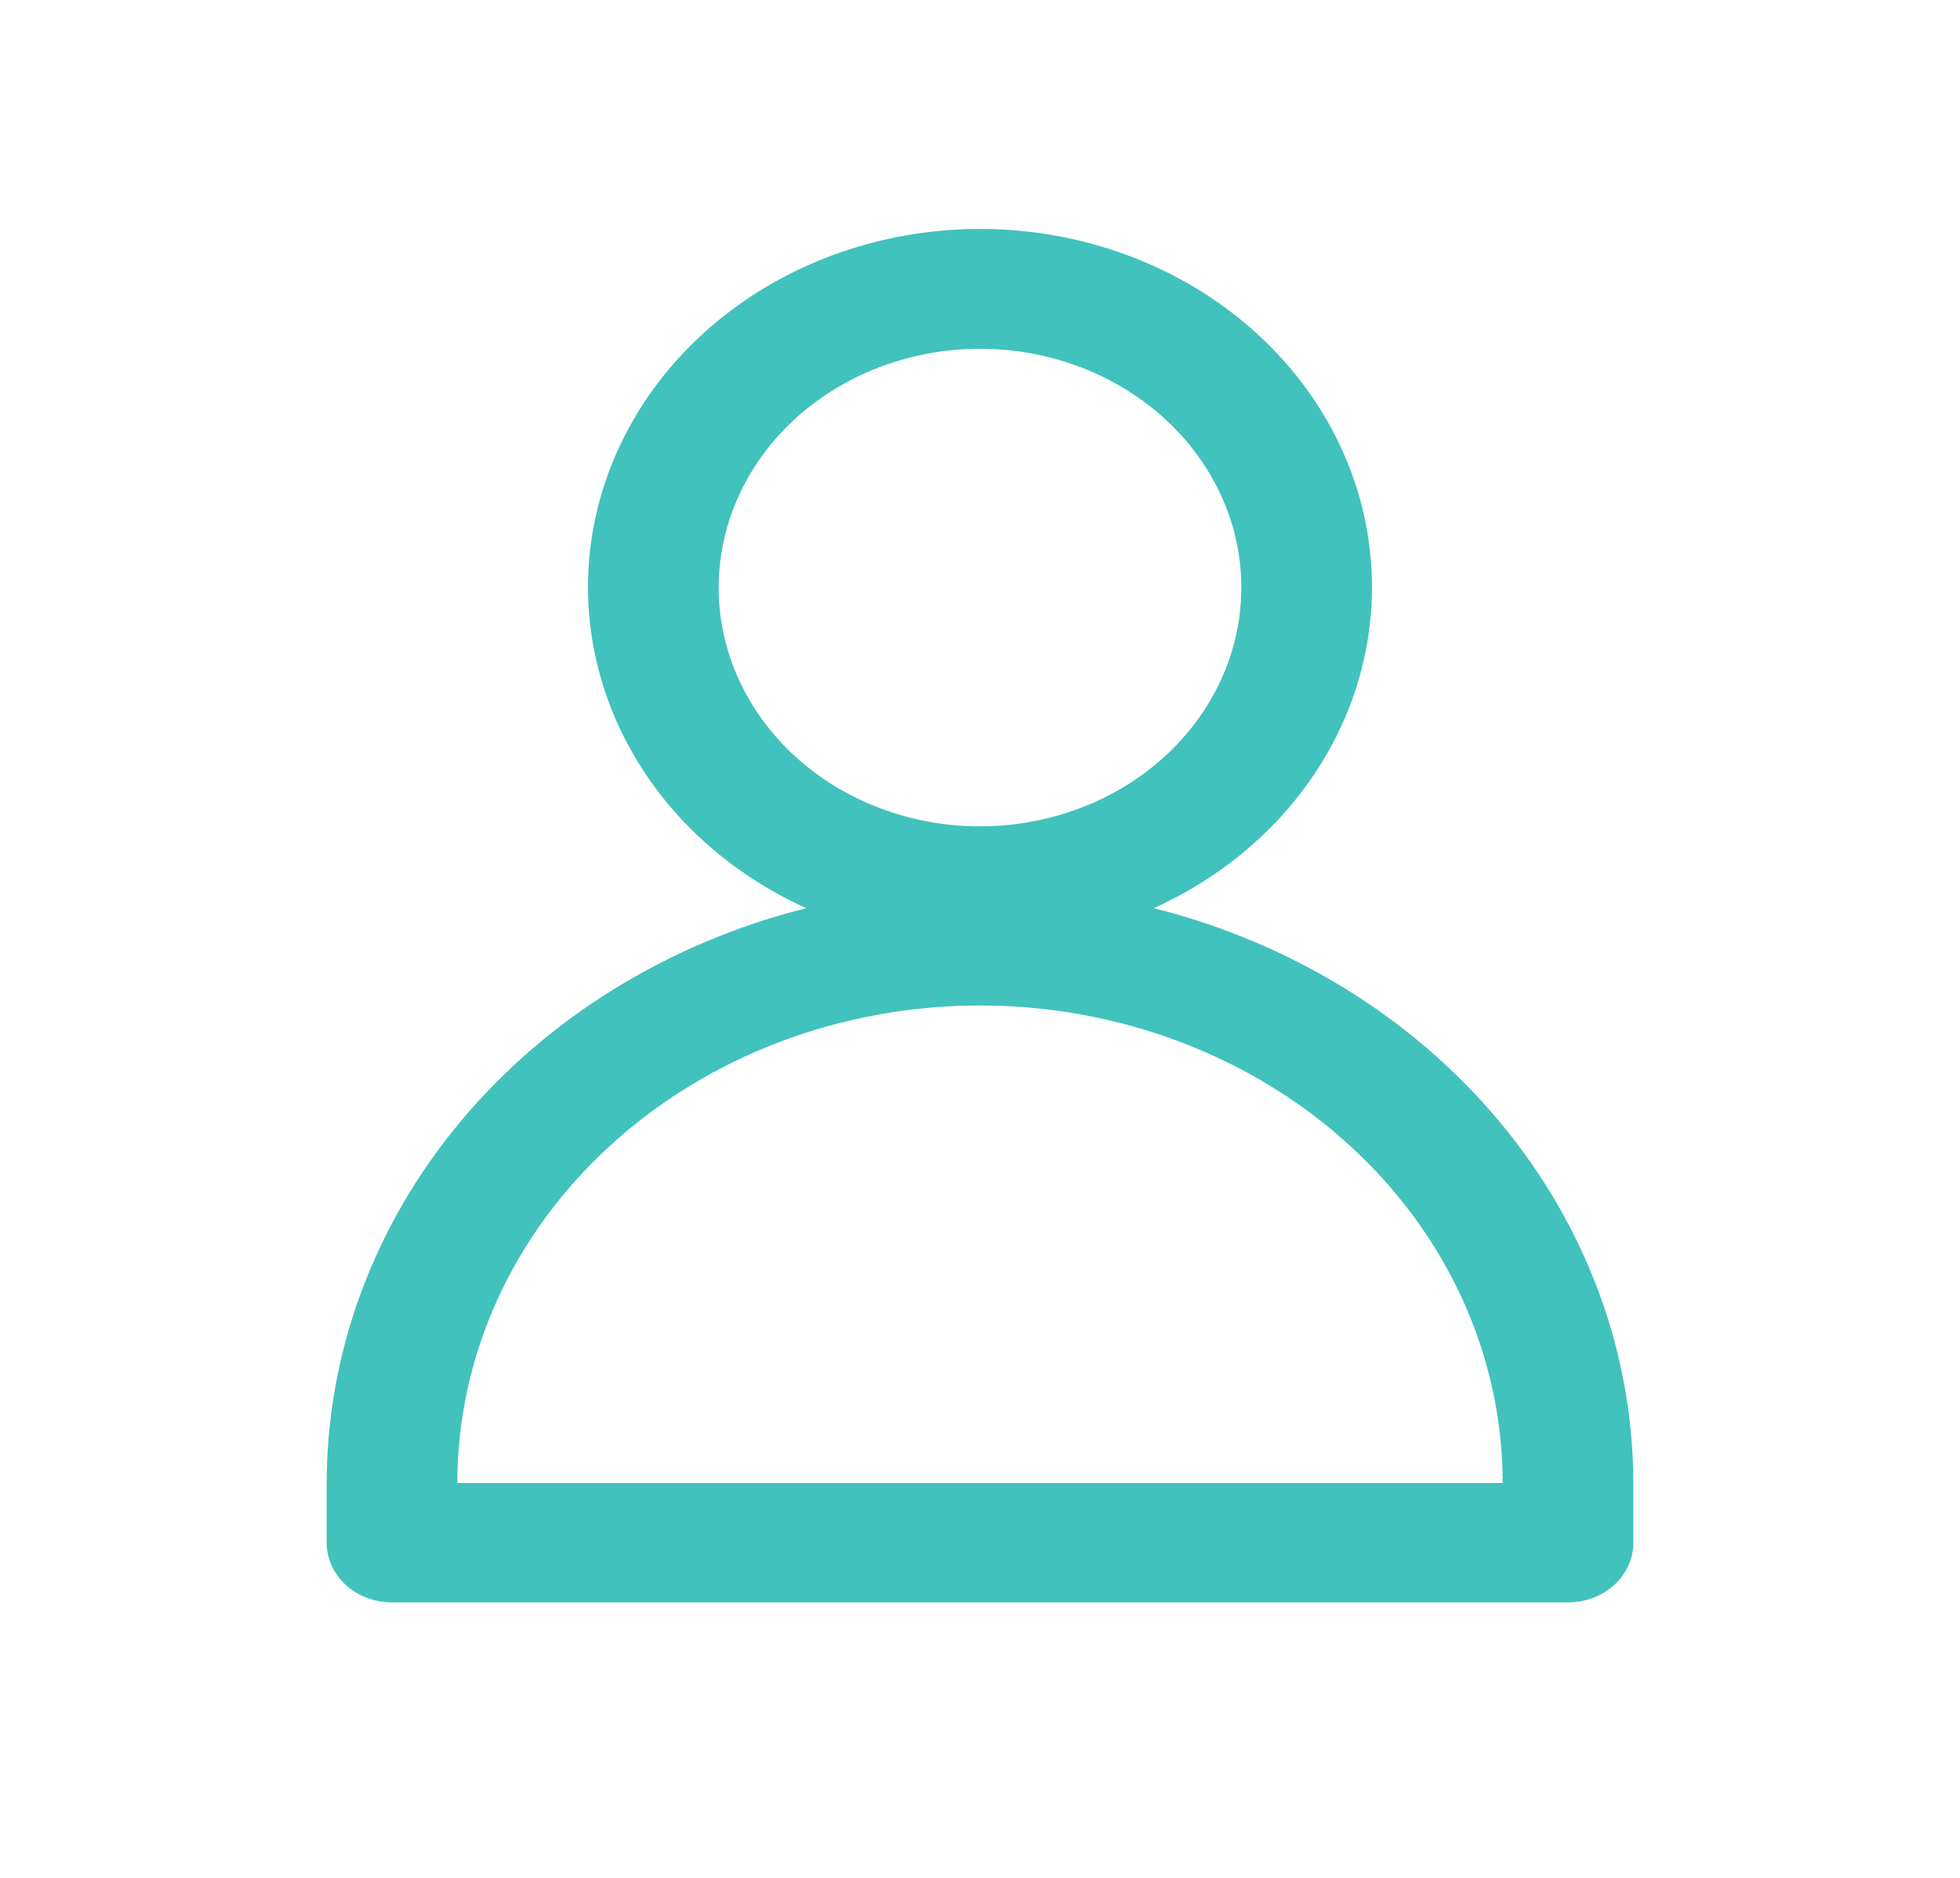<svg id="vector" xmlns="http://www.w3.org/2000/svg" width="24" height="23" viewBox="0 0 24 23">
    <path fill="#41c2bd" d="M14.128,11.123C15.099,10.684 15.879,9.958 16.341,9.063C16.803,8.168 16.92,7.156 16.674,6.192C16.427,5.228 15.831,4.369 14.983,3.754C14.134,3.138 13.083,2.804 12,2.804C10.917,2.804 9.866,3.138 9.017,3.754C8.169,4.369 7.573,5.228 7.326,6.192C7.079,7.156 7.197,8.168 7.659,9.063C8.121,9.958 8.901,10.684 9.872,11.123C8.185,11.548 6.698,12.467 5.637,13.739C4.577,15.01 4.002,16.565 4,18.164V18.895C4,19.089 4.084,19.275 4.234,19.412C4.384,19.549 4.588,19.626 4.8,19.626H19.2C19.412,19.626 19.616,19.549 19.766,19.412C19.916,19.275 20,19.089 20,18.895V18.164C19.998,16.565 19.423,15.01 18.362,13.739C17.302,12.467 15.814,11.548 14.128,11.123ZM8.8,7.197C8.8,6.618 8.988,6.053 9.339,5.572C9.691,5.091 10.191,4.716 10.775,4.495C11.36,4.273 12.003,4.215 12.624,4.328C13.245,4.441 13.815,4.72 14.263,5.129C14.71,5.538 15.015,6.059 15.139,6.626C15.262,7.193 15.199,7.781 14.956,8.316C14.714,8.85 14.304,9.307 13.778,9.628C13.252,9.95 12.633,10.121 12,10.121C11.151,10.121 10.337,9.813 9.737,9.265C9.137,8.716 8.8,7.972 8.8,7.197ZM5.6,18.164C5.6,16.612 6.274,15.125 7.475,14.028C8.675,12.931 10.303,12.315 12,12.315C13.697,12.315 15.325,12.931 16.525,14.028C17.726,15.125 18.4,16.612 18.4,18.164H5.6Z" id="path_0"/>
</svg>